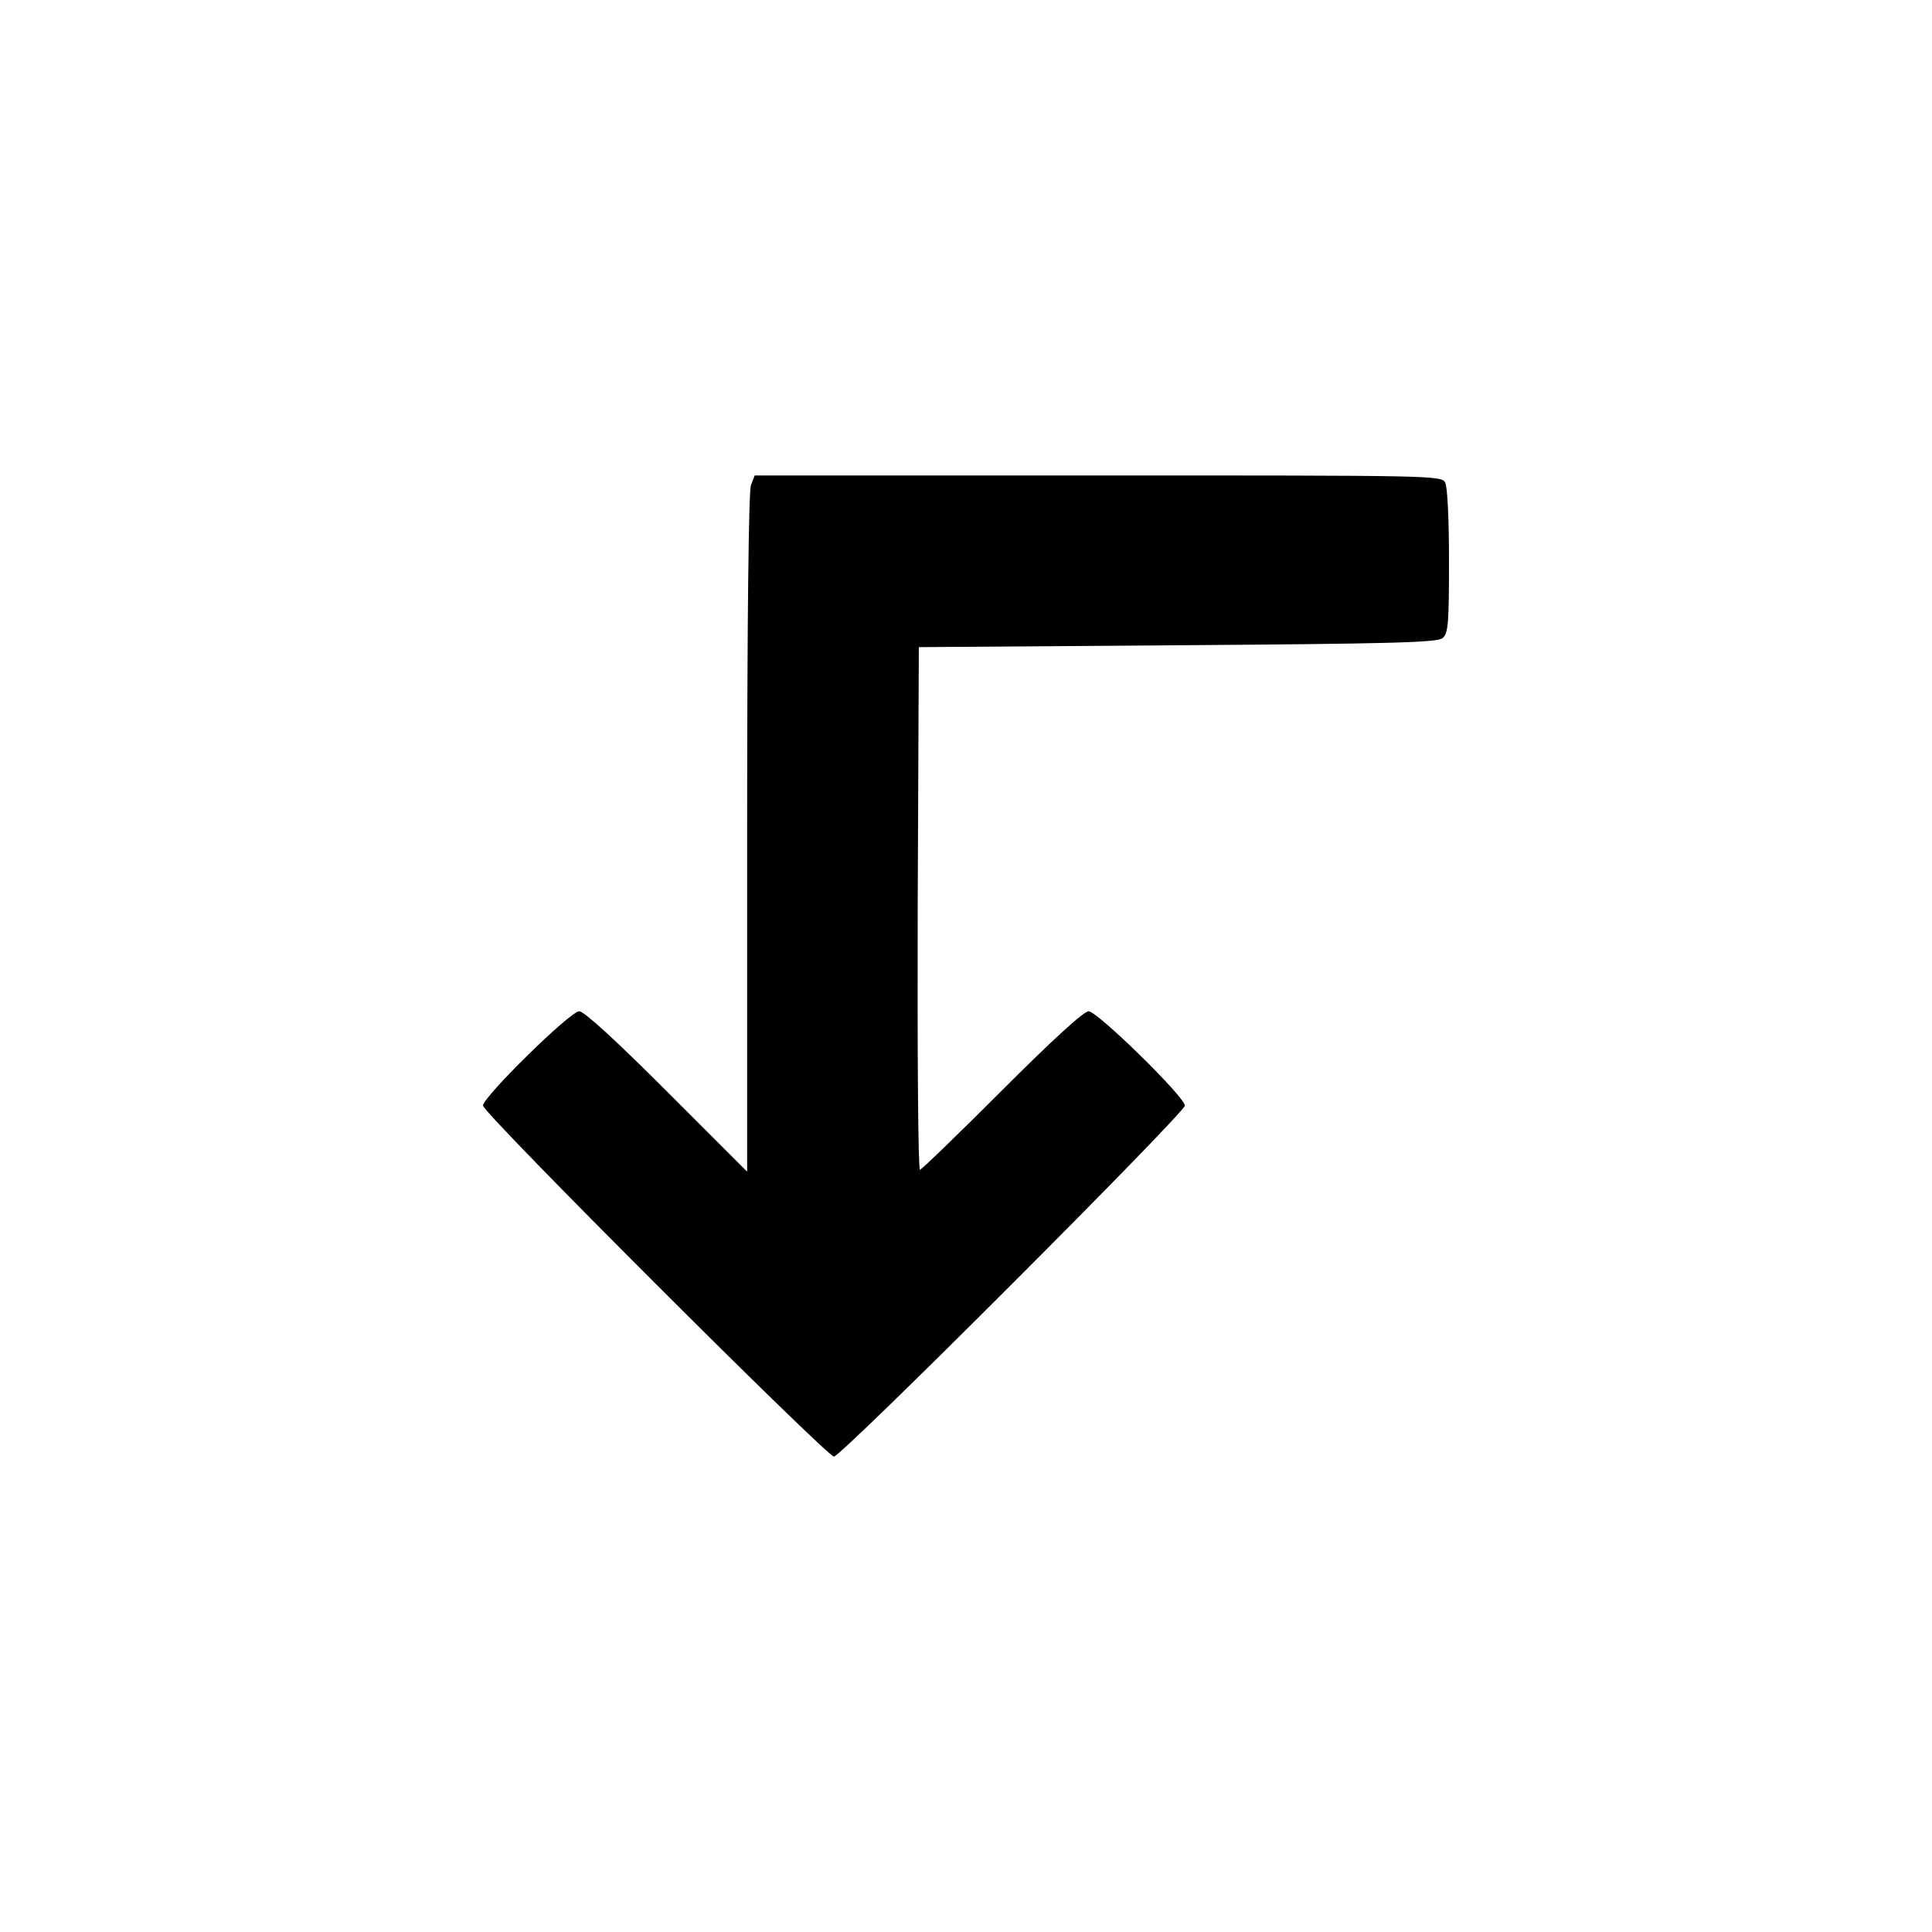 <?xml version="1.0" standalone="no"?>
<!DOCTYPE svg PUBLIC "-//W3C//DTD SVG 20010904//EN"
 "http://www.w3.org/TR/2001/REC-SVG-20010904/DTD/svg10.dtd">
<svg version="1.0" xmlns="http://www.w3.org/2000/svg"
 width="512pt" height="512pt" viewBox="0 0 512 512"
 preserveAspectRatio="xMidYMid meet">

<g transform="translate(0,512) scale(0.1,-0.1)"
fill="#000000" stroke="none">
<path d="M1990 3834 c-6 -16 -10 -364 -10 -922 l0 -897 -213 213 c-135 135
-219 212 -232 212 -24 0 -255 -227 -255 -250 0 -20 911 -930 930 -930 20 0
930 911 930 930 0 23 -232 250 -255 250 -13 0 -95 -75 -230 -210 -115 -115
-213 -210 -217 -210 -5 0 -7 312 -6 693 l3 692 686 5 c561 4 689 7 702 19 15
12 17 39 17 203 0 111 -4 197 -10 209 -10 19 -31 19 -921 19 l-909 0 -10 -26z"/>
</g>
</svg>
